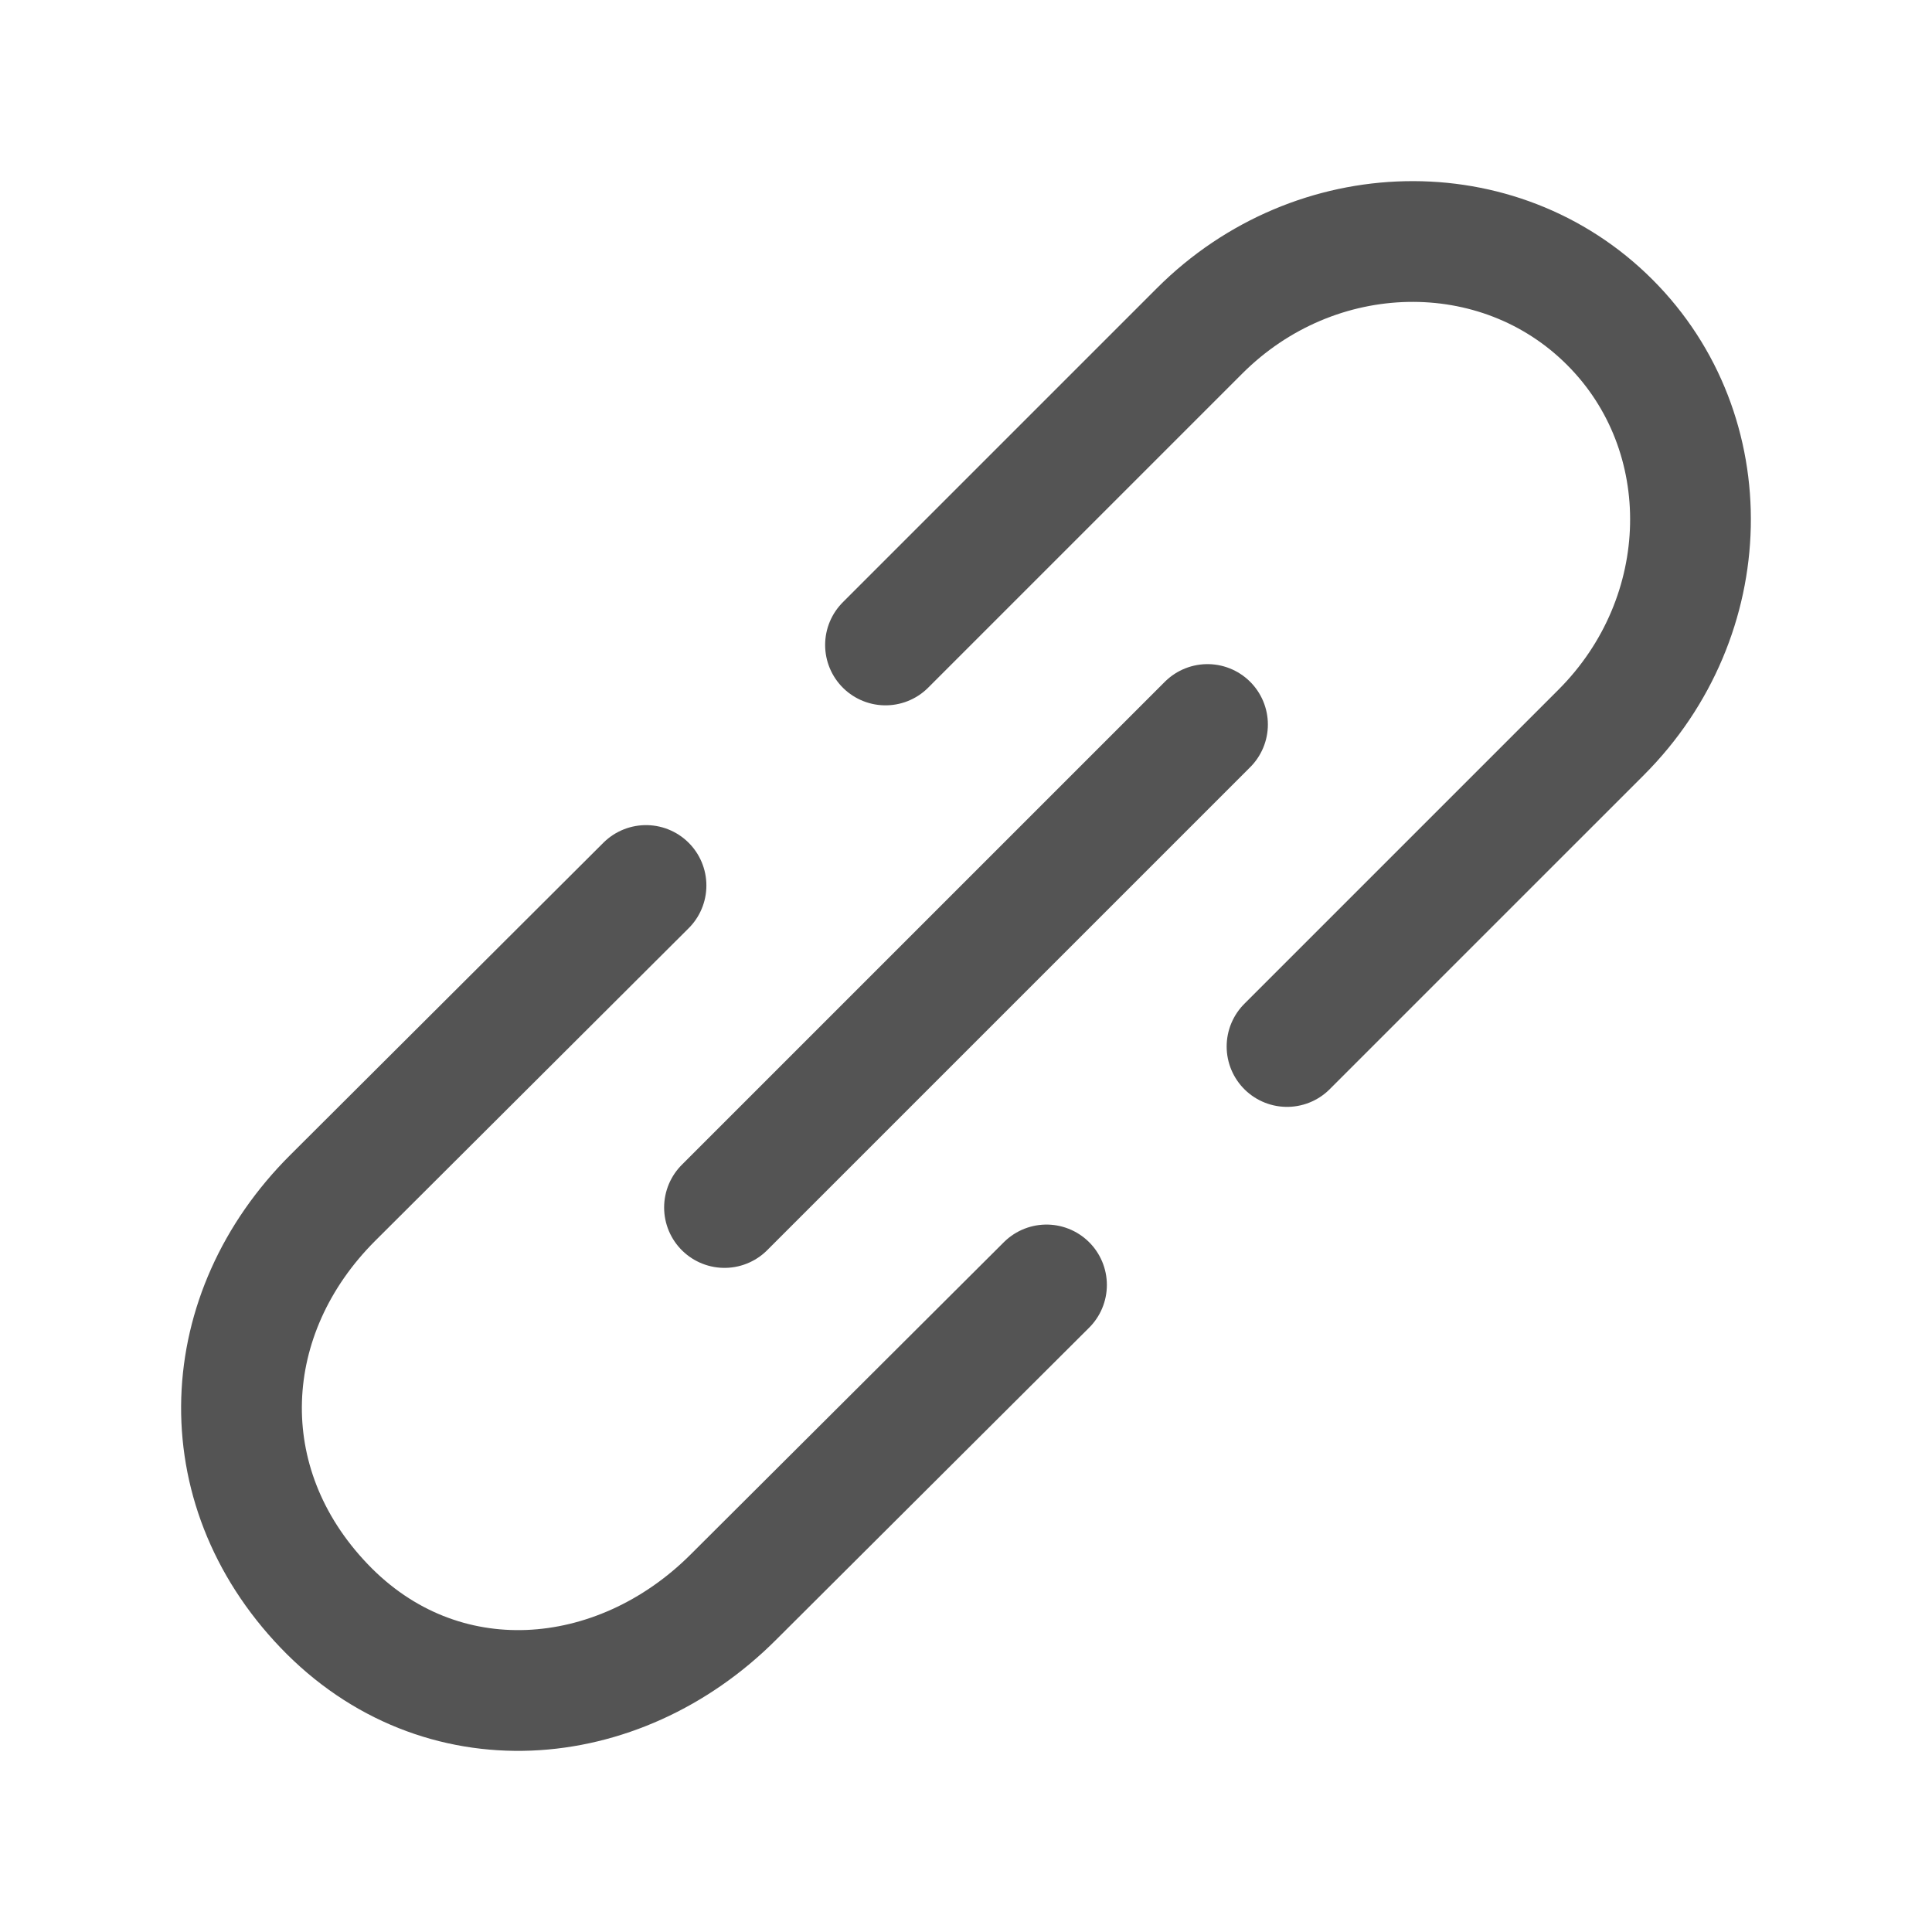 <svg width="200" height="200" viewBox="0 0 200 200" fill="none" xmlns="http://www.w3.org/2000/svg">
<path d="M133.233 108.333L165.75 75.817C177.725 63.842 178.125 44.833 166.642 33.358C155.167 21.875 136.158 22.275 124.183 34.25L91.667 66.766M108.333 133.017L75.9 165.35C63.967 177.267 45.567 178.808 33.55 166.242C21.533 153.683 22.5 135.917 34.442 124.008L66.875 91.666M75 125L125 75" stroke="#545454" stroke-width="12.5" stroke-linecap="round" stroke-linejoin="round"/>
</svg>
